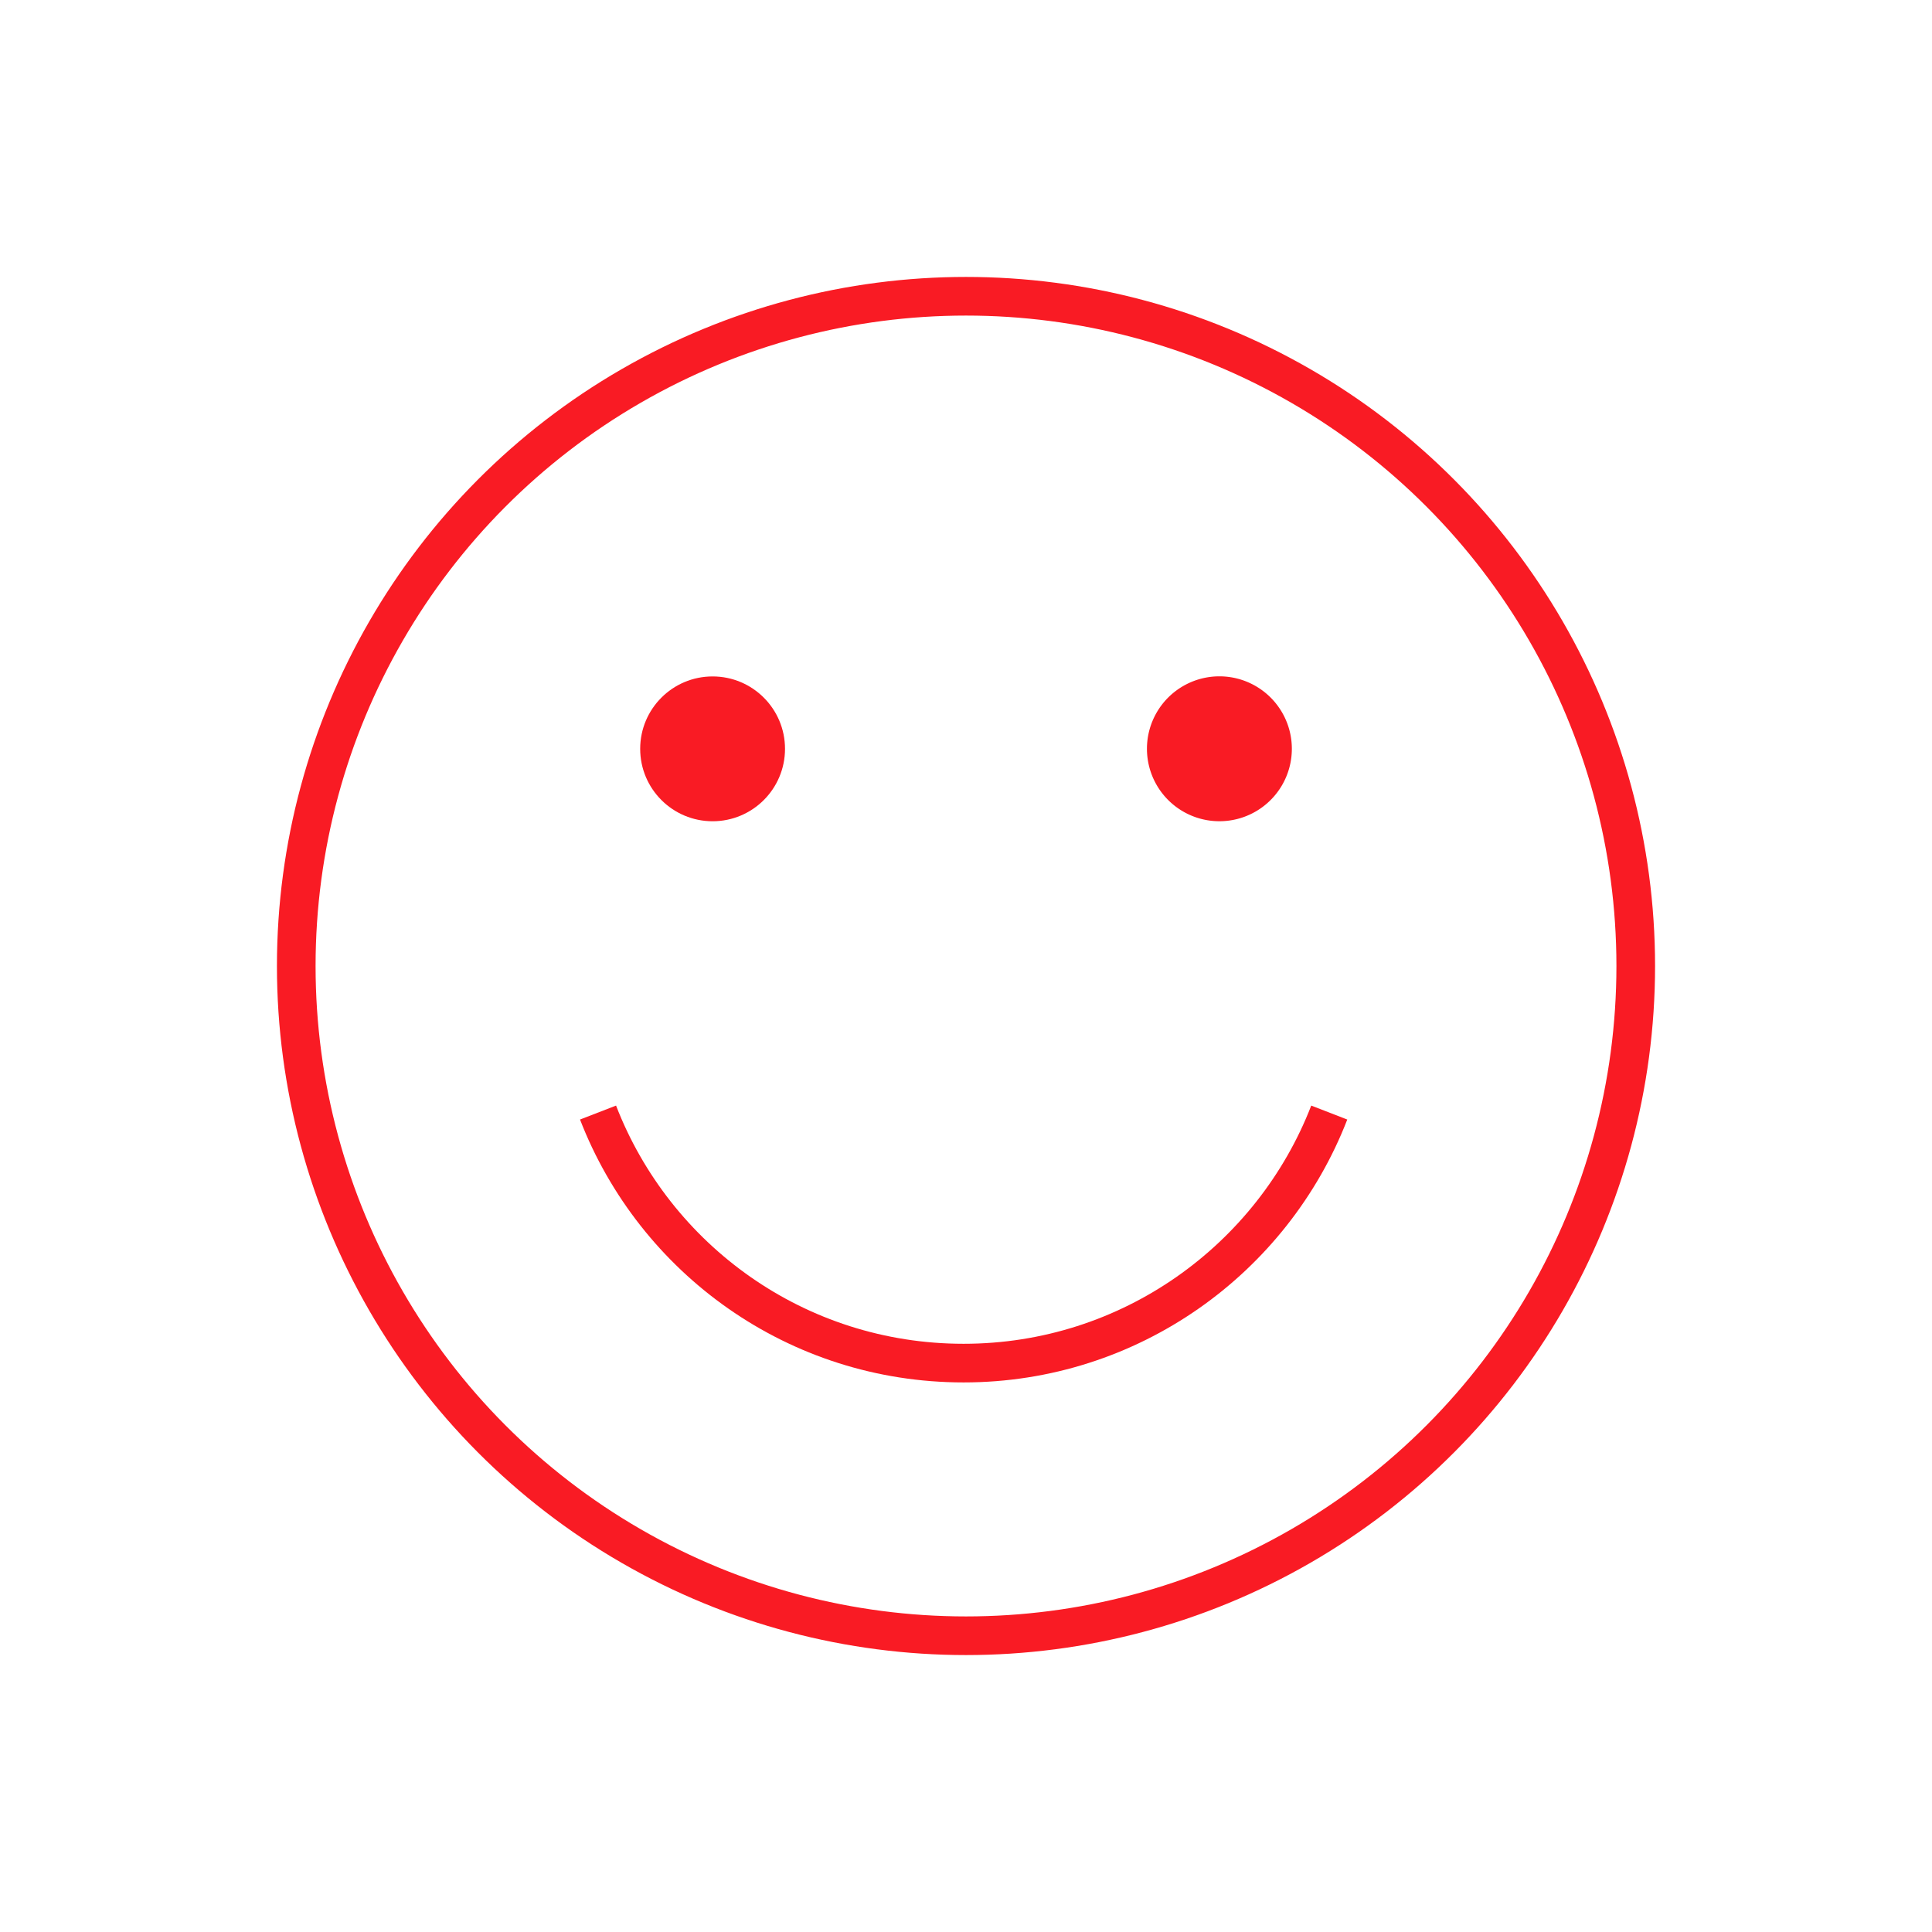 <svg xmlns="http://www.w3.org/2000/svg" width="50" height="50"><circle fill="#F91B24" cx="18.442" cy="19.38" r="1.874"/><circle fill="none" stroke="#F91B24" cx="25" cy="25" r="17.333"/><path fill="none" stroke="#F91B24" d="M34.401 28.793c-1.47 3.794-5.159 6.484-9.463 6.484-4.322 0-7.993-2.69-9.461-6.484"/><path fill="#F91B24" d="M33.433 19.38a1.875 1.875 0 11-3.75-.003 1.875 1.875 0 013.75.003z"/></svg>